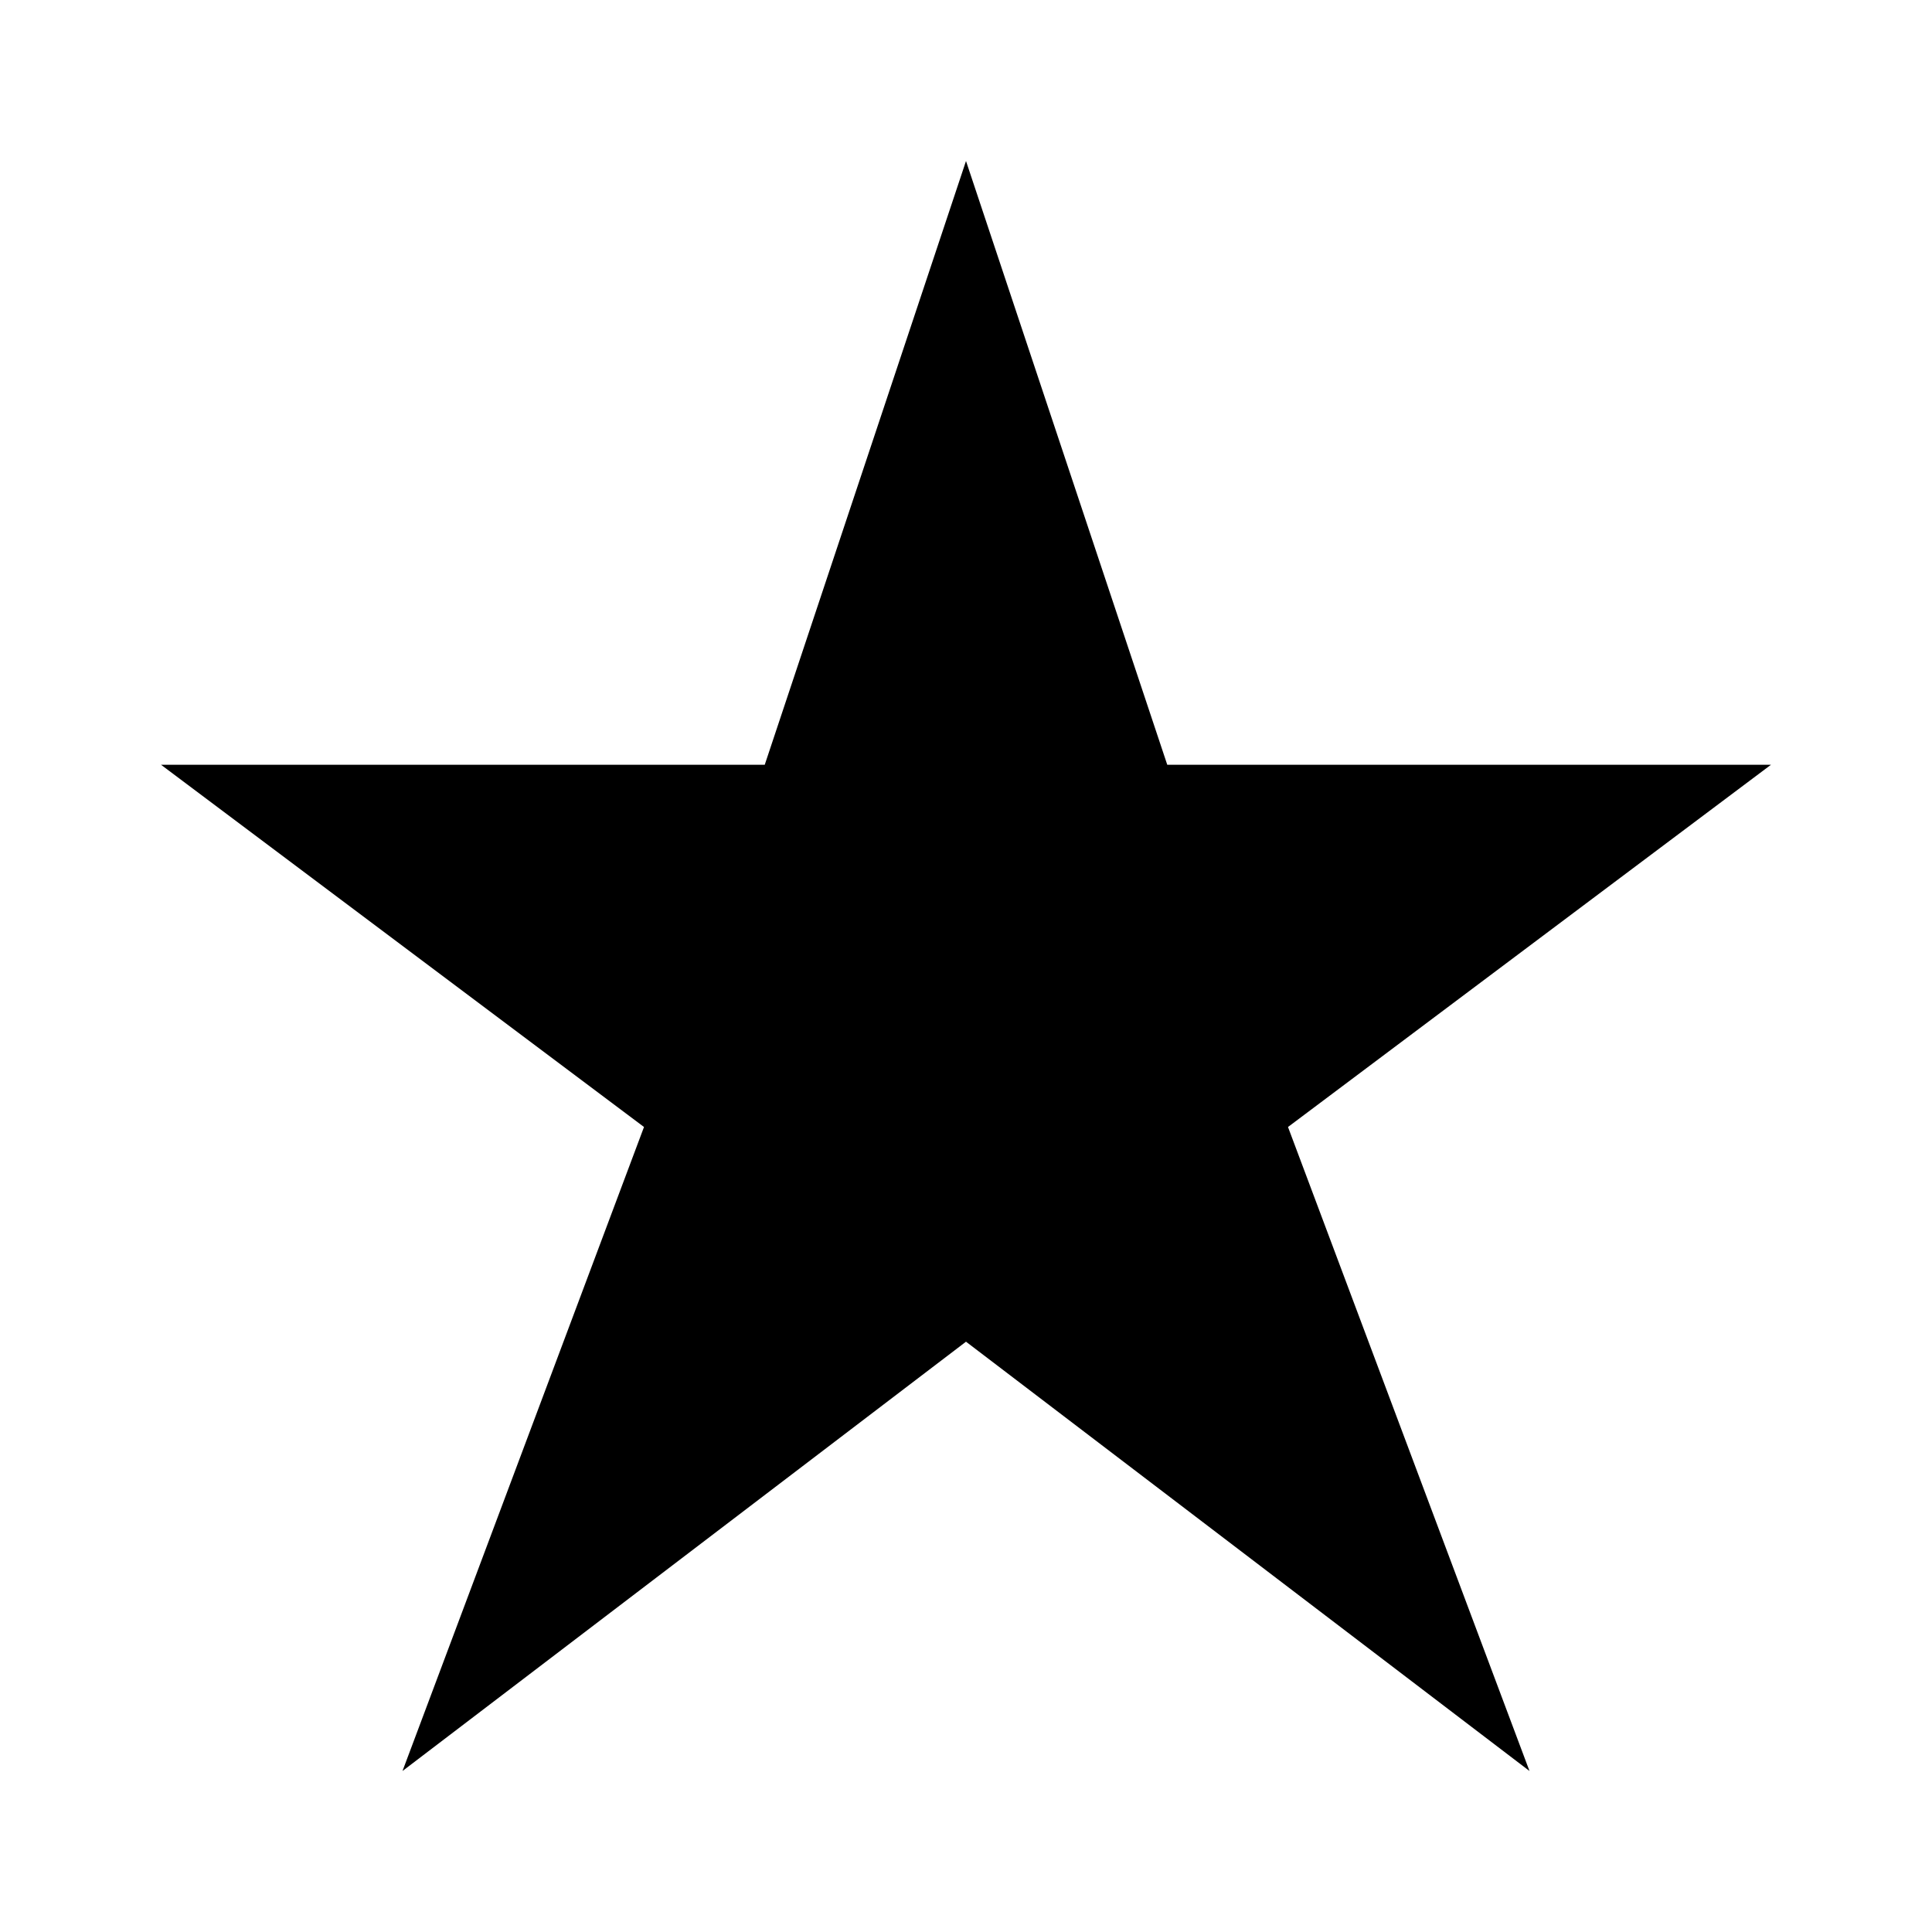 <?xml version="1.0" encoding="UTF-8"?>
<svg width="24" height="24" viewBox="0 0 24 24" fill="currentColor" xmlns="http://www.w3.org/2000/svg">
<polygon fillRule="evenodd" points="12 16.667 5 22 8 14 2 9.5 9.5 9.5 12 2 14.5 9.5 22 9.5 16 14 19 22"/>
</svg>